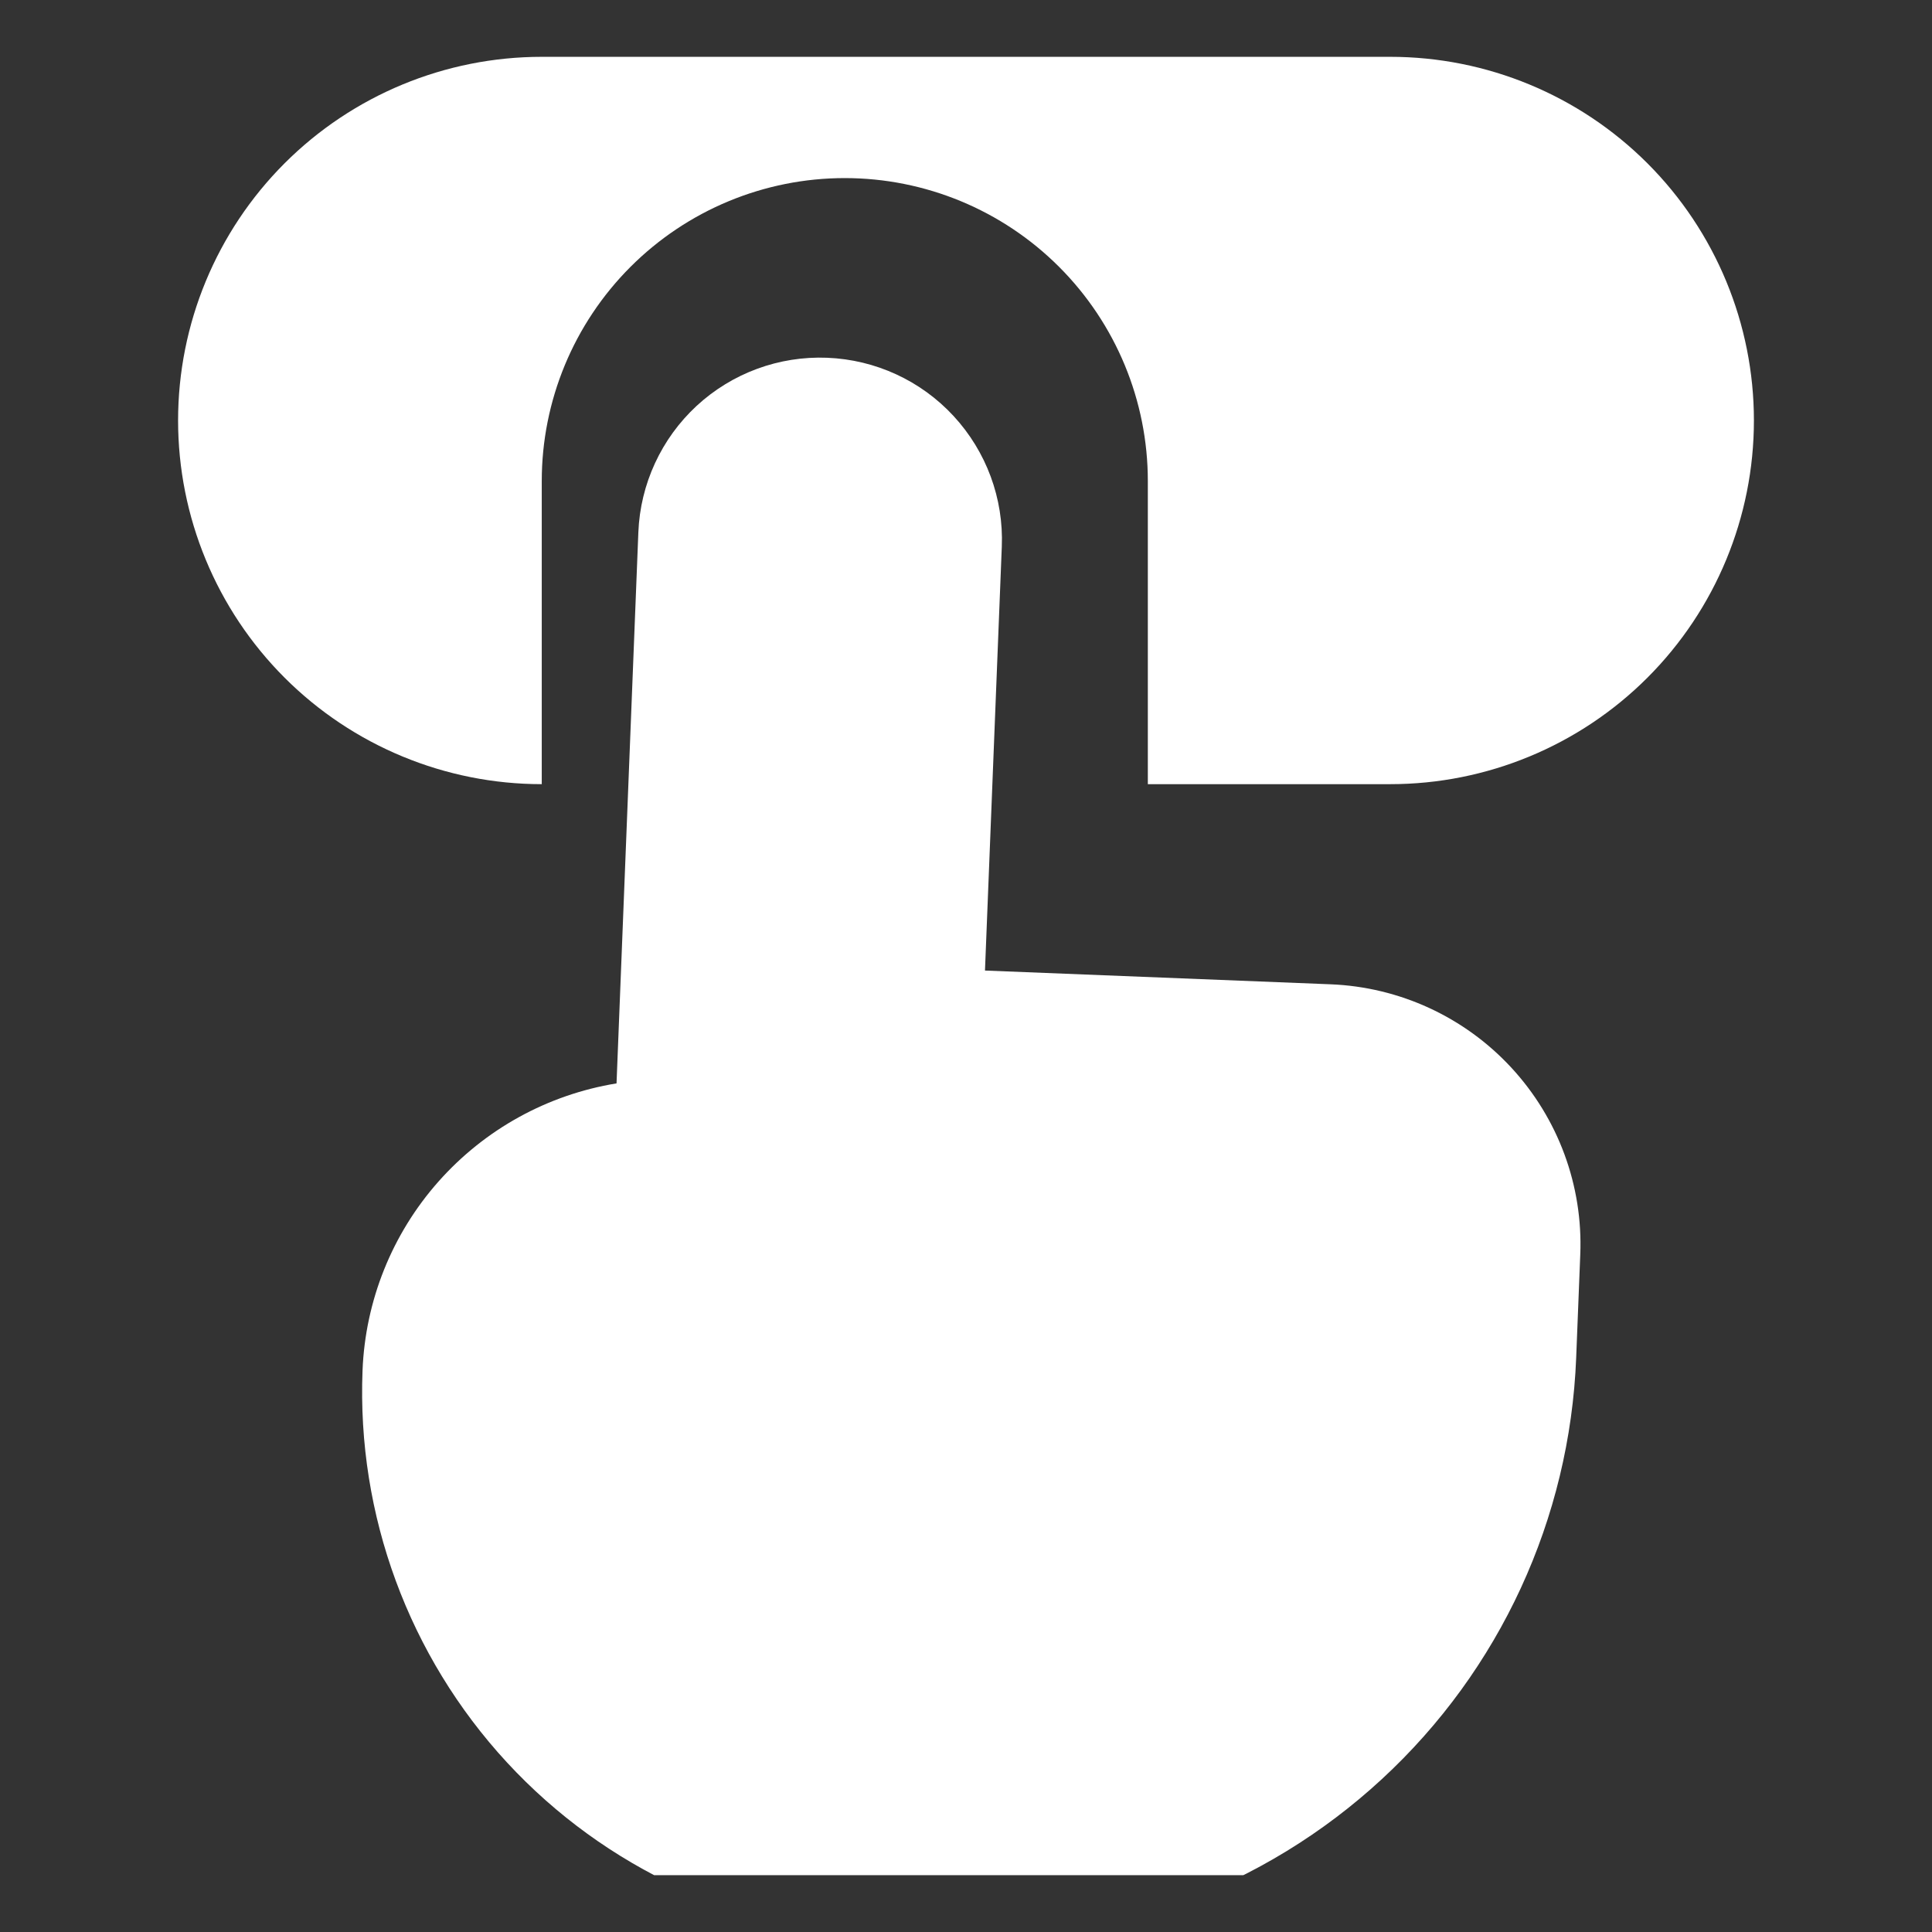 <svg width="17" height="17" viewBox="0 0 17 17" fill="none" xmlns="http://www.w3.org/2000/svg">
<rect x="0" y="0" width="17" height="17" fill="#333333" stroke="none"/>
<g clip-path="url(#clip0_6_128)">
<path d="M4.767 6.9C3.918 6.9 3.104 6.563 2.504 5.963C1.904 5.363 1.567 4.549 1.567 3.7C1.567 2.851 1.904 2.037 2.504 1.437C3.104 0.837 3.918 0.5 4.767 0.5L12.233 0.5C13.082 0.5 13.896 0.837 14.496 1.437C15.096 2.037 15.433 2.851 15.433 3.7C15.433 4.549 15.096 5.363 14.496 5.963C13.896 6.563 13.082 6.9 12.233 6.9H10.1V4.233C10.1 3.526 9.819 2.848 9.319 2.348C8.819 1.848 8.141 1.567 7.433 1.567C6.726 1.567 6.048 1.848 5.548 2.348C5.048 2.848 4.767 3.526 4.767 4.233V6.9Z" fill="white"/>
<path d="M7.279 3.148C6.855 3.131 6.442 3.283 6.13 3.571C5.819 3.859 5.634 4.259 5.617 4.683L5.425 9.533C4.818 9.632 4.265 9.937 3.857 10.398C3.45 10.858 3.214 11.445 3.19 12.06C3.14 13.332 3.597 14.572 4.46 15.507C5.324 16.442 6.524 16.995 7.796 17.046L8.329 17.067C9.742 17.123 11.12 16.615 12.159 15.655C13.198 14.696 13.813 13.363 13.869 11.949L13.905 11.04C13.93 10.433 13.711 9.841 13.299 9.395C12.887 8.949 12.315 8.685 11.708 8.661L8.667 8.54L8.815 4.81C8.832 4.386 8.679 3.973 8.391 3.661C8.103 3.349 7.703 3.165 7.279 3.148Z" fill="white"/>
</g>
<defs>
<clipPath id="clip0_6_128">
<rect width="16" height="16" fill="white" transform="translate(0.5 0.5)"/>
</clipPath>
</defs>
</svg>
